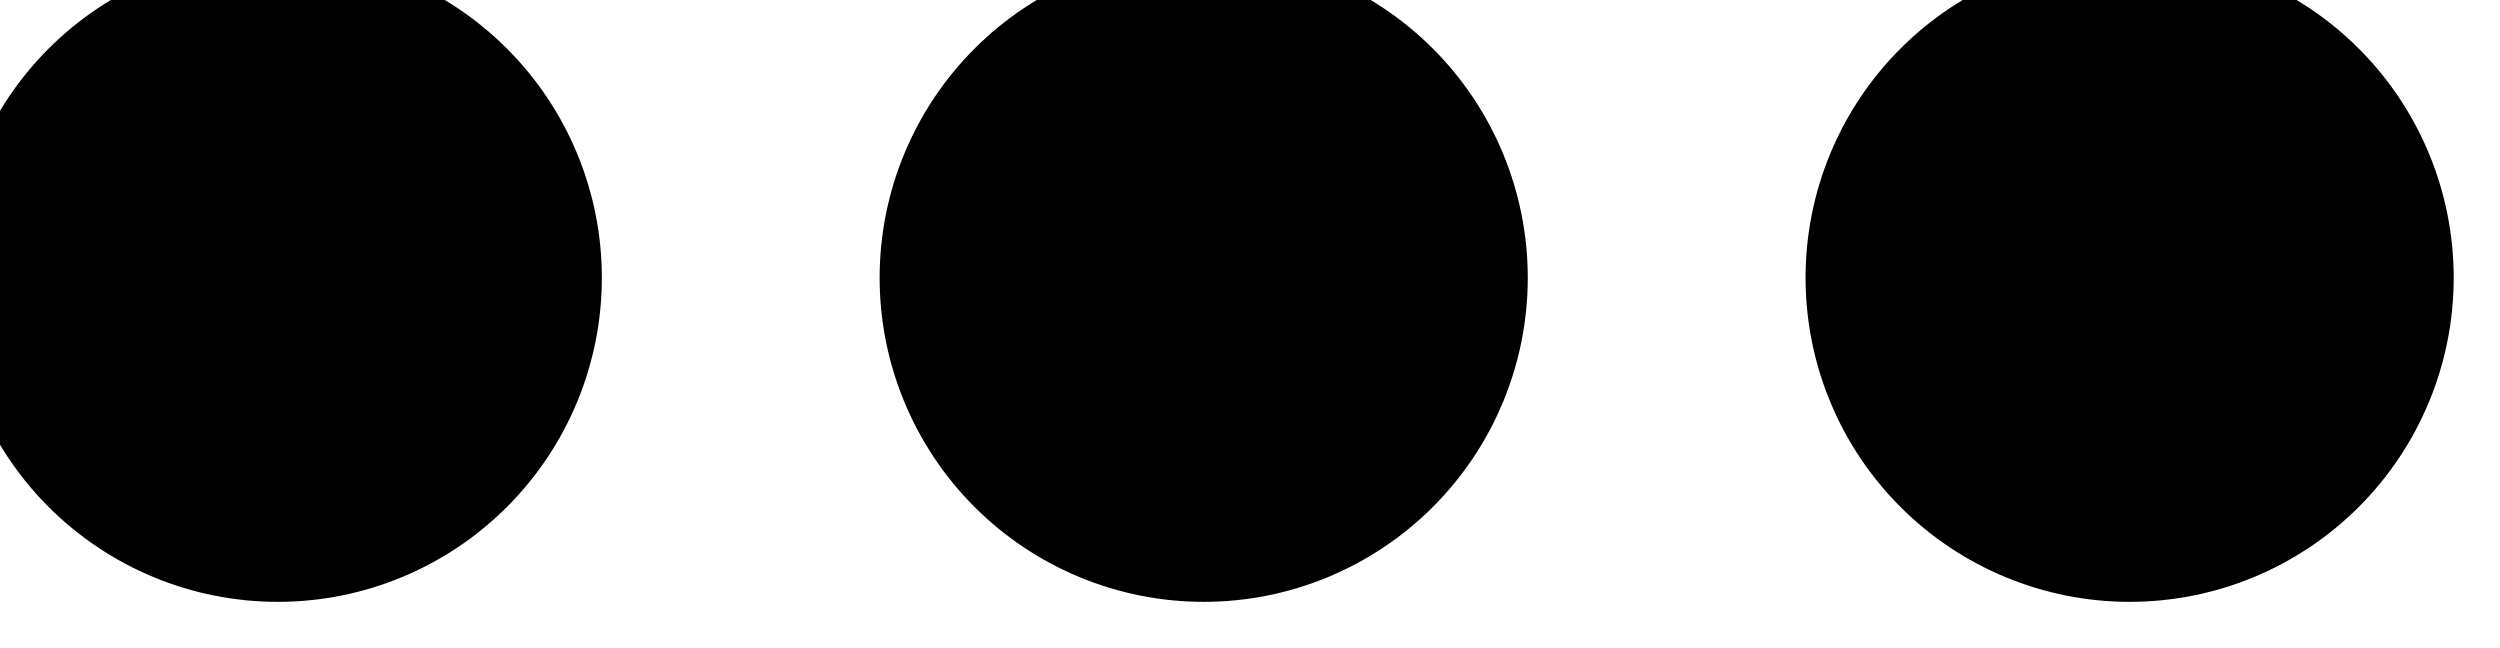 <svg width="54" height="14" viewBox="0 0 54 14" fill="none" xmlns="http://www.w3.org/2000/svg" xmlns:xlink="http://www.w3.org/1999/xlink">
<path d="M-1,6C-1,4.143 -0.263,2.363 1.05,1.05C2.363,-0.263 4.143,-1 6,-1C7.857,-1 9.637,-0.263 10.95,1.05C12.263,2.363 13,4.143 13,6C13,7.857 12.263,9.637 10.95,10.95C9.637,12.263 7.857,13 6,13C4.143,13 2.363,12.263 1.05,10.95C-0.263,9.637 -1,7.857 -1,6ZM19,6C19,4.143 19.737,2.363 21.05,1.05C22.363,-0.263 24.143,-1 26,-1C27.857,-1 29.637,-0.263 30.95,1.05C32.263,2.363 33,4.143 33,6C33,7.857 32.263,9.637 30.95,10.95C29.637,12.263 27.857,13 26,13C24.143,13 22.363,12.263 21.05,10.95C19.737,9.637 19,7.857 19,6ZM46,-1C47.857,-1 49.637,-0.263 50.95,1.05C52.263,2.363 53,4.143 53,6C53,7.857 52.263,9.637 50.95,10.95C49.637,12.263 47.857,13 46,13C44.143,13 42.363,12.263 41.05,10.95C39.737,9.637 39,7.857 39,6C39,4.143 39.737,2.363 41.05,1.05C42.363,-0.263 44.143,-1 46,-1Z" fill="#000000"/>
</svg>
